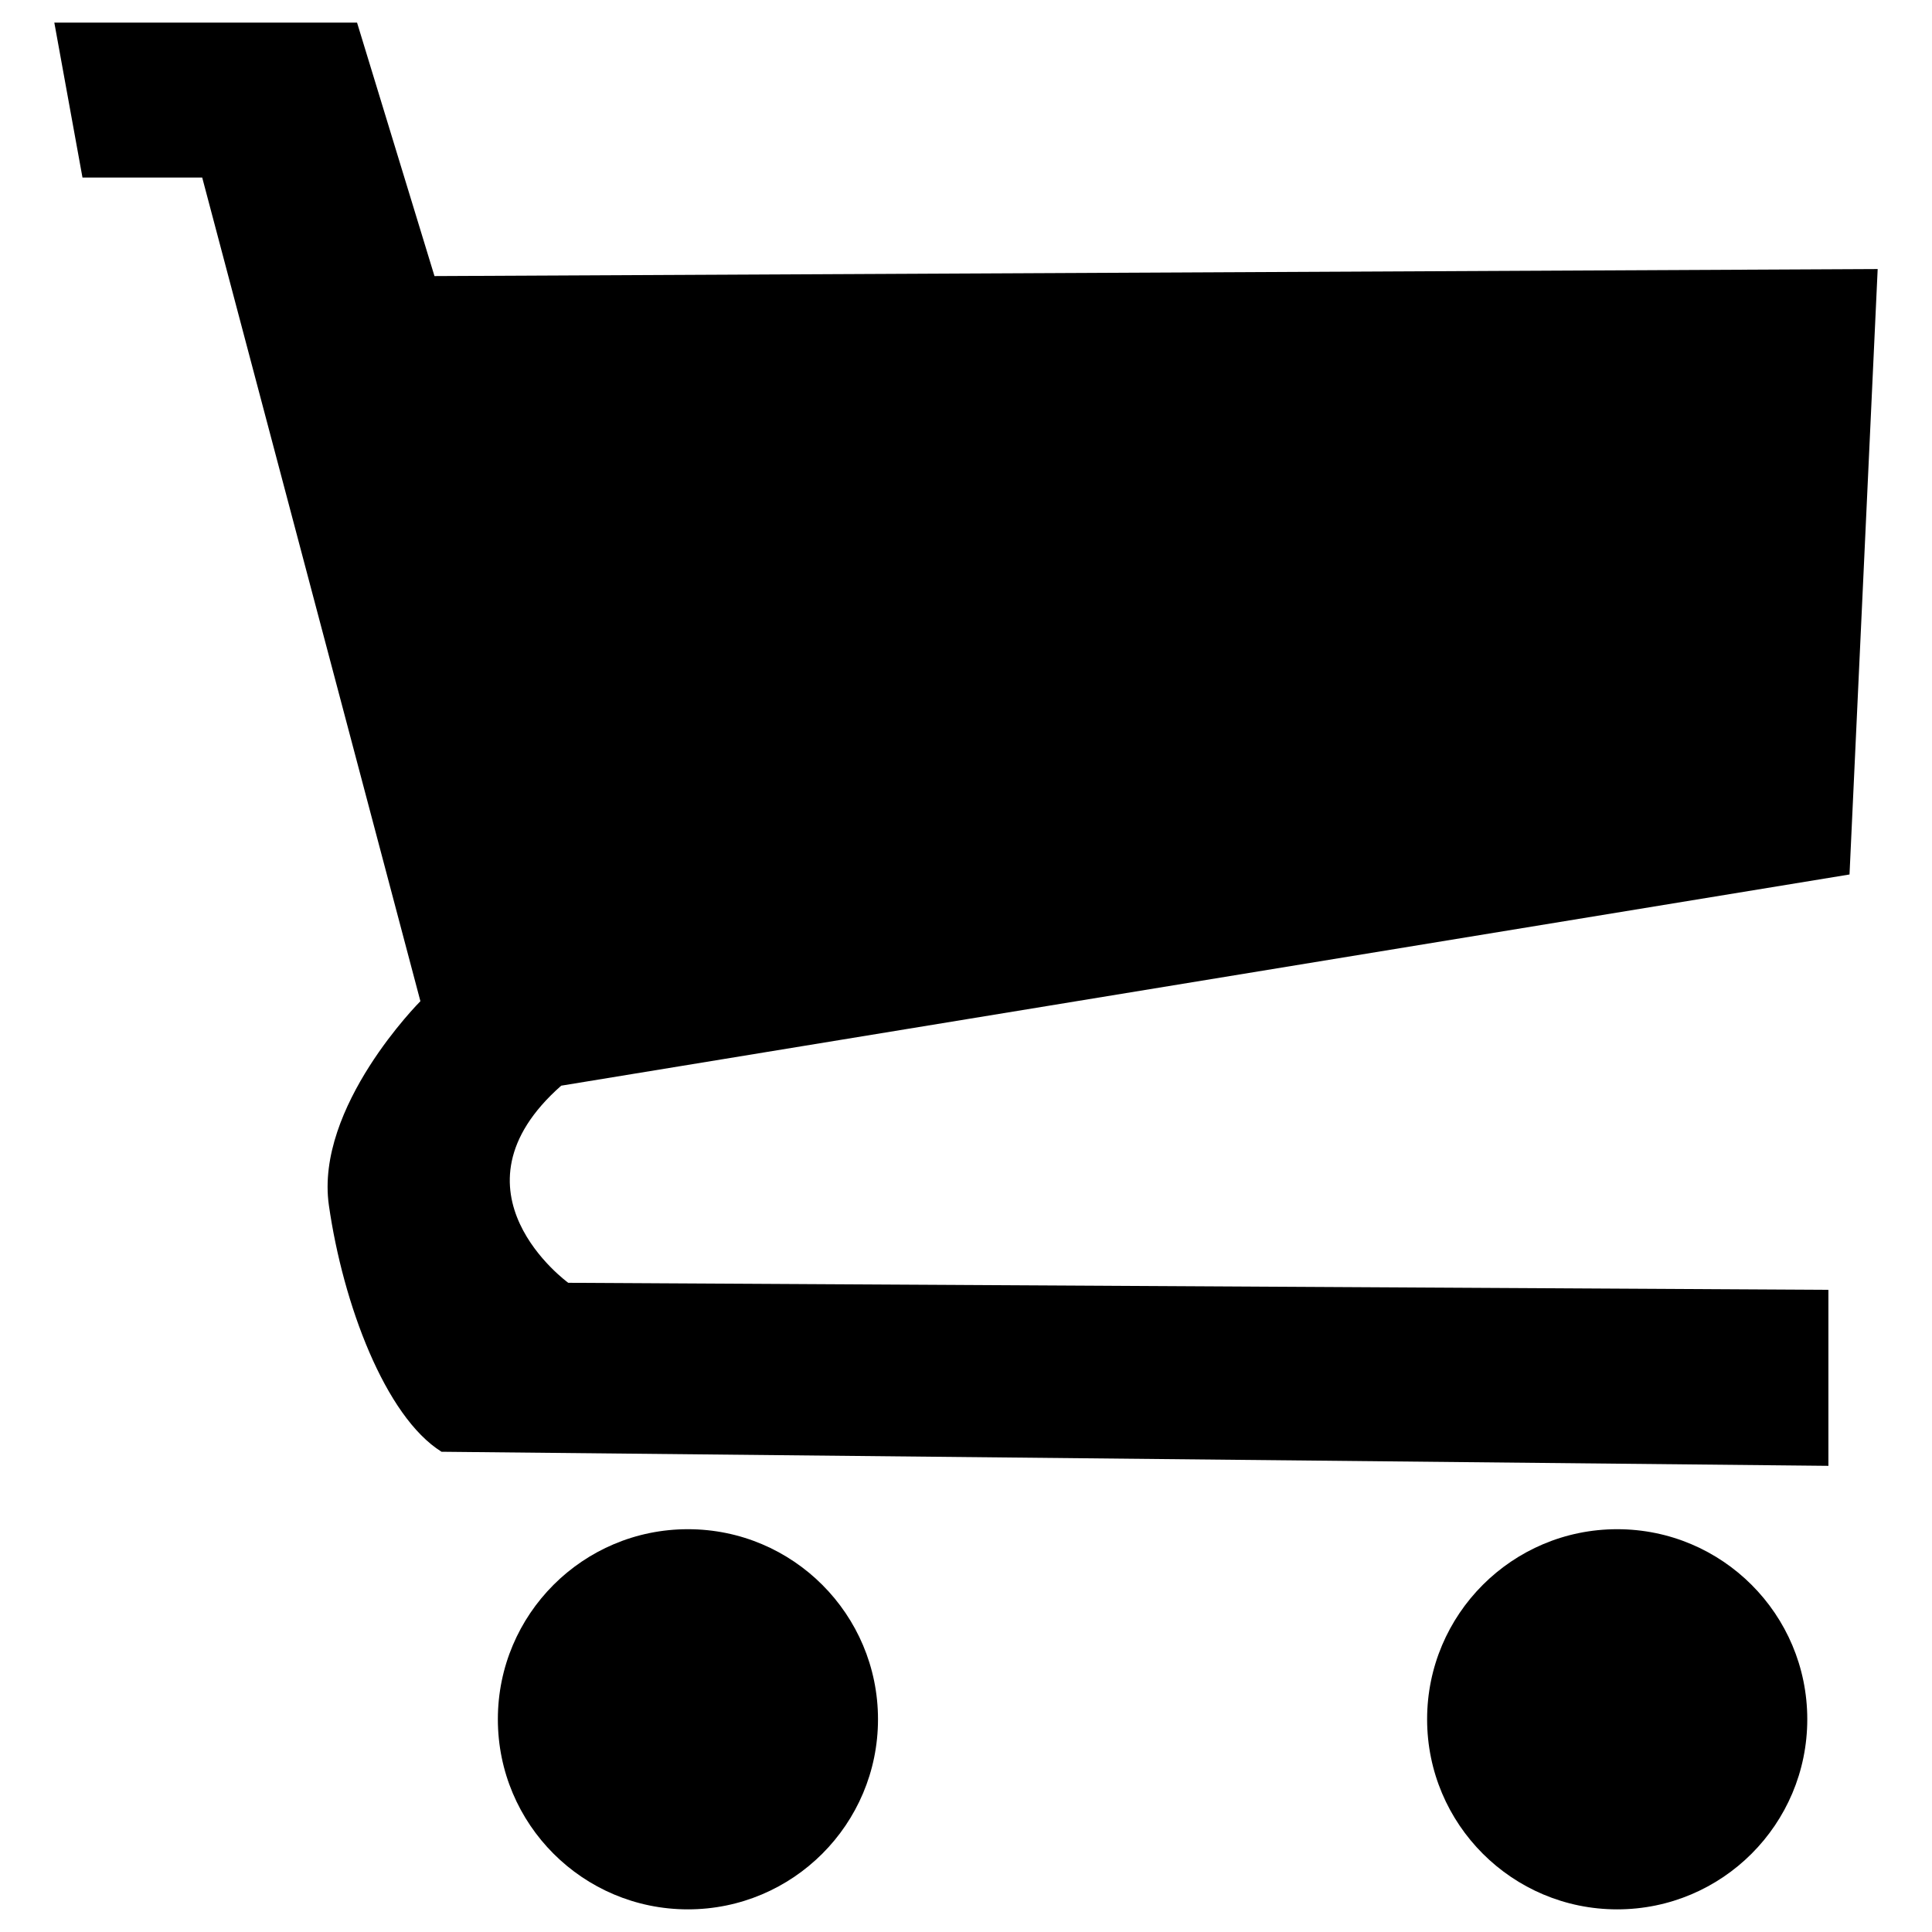 <svg xmlns="http://www.w3.org/2000/svg" width="512" height="512"><path d="M490.142 231.746l-341.418 55.97c-31.717 27.985 1.87 52.24 1.87 52.24l333.95 1.865v46.642l-367.537-3.732c-14.925-9.328-26.109-39.179-29.85-65.298-3.732-26.12 24.253-54.105 24.253-54.105L53.585 47.045H21.858L14.396 6h80.228l20.518 67.164L497.604 71.3l-7.462 160.447zM182.306 405.254c27.82 0 50.373 22.548 50.373 50.373 0 27.82-22.553 50.373-50.373 50.373-27.825 0-50.368-22.553-50.368-50.373 0-27.825 22.543-50.373 50.368-50.373zm246.269 0c27.83 0 50.373 22.548 50.373 50.373 0 27.82-22.544 50.373-50.373 50.373-27.815 0-50.374-22.553-50.374-50.373 0-27.825 22.559-50.373 50.374-50.373z" clip-rule="evenodd" fill-rule="evenodd"/></svg>